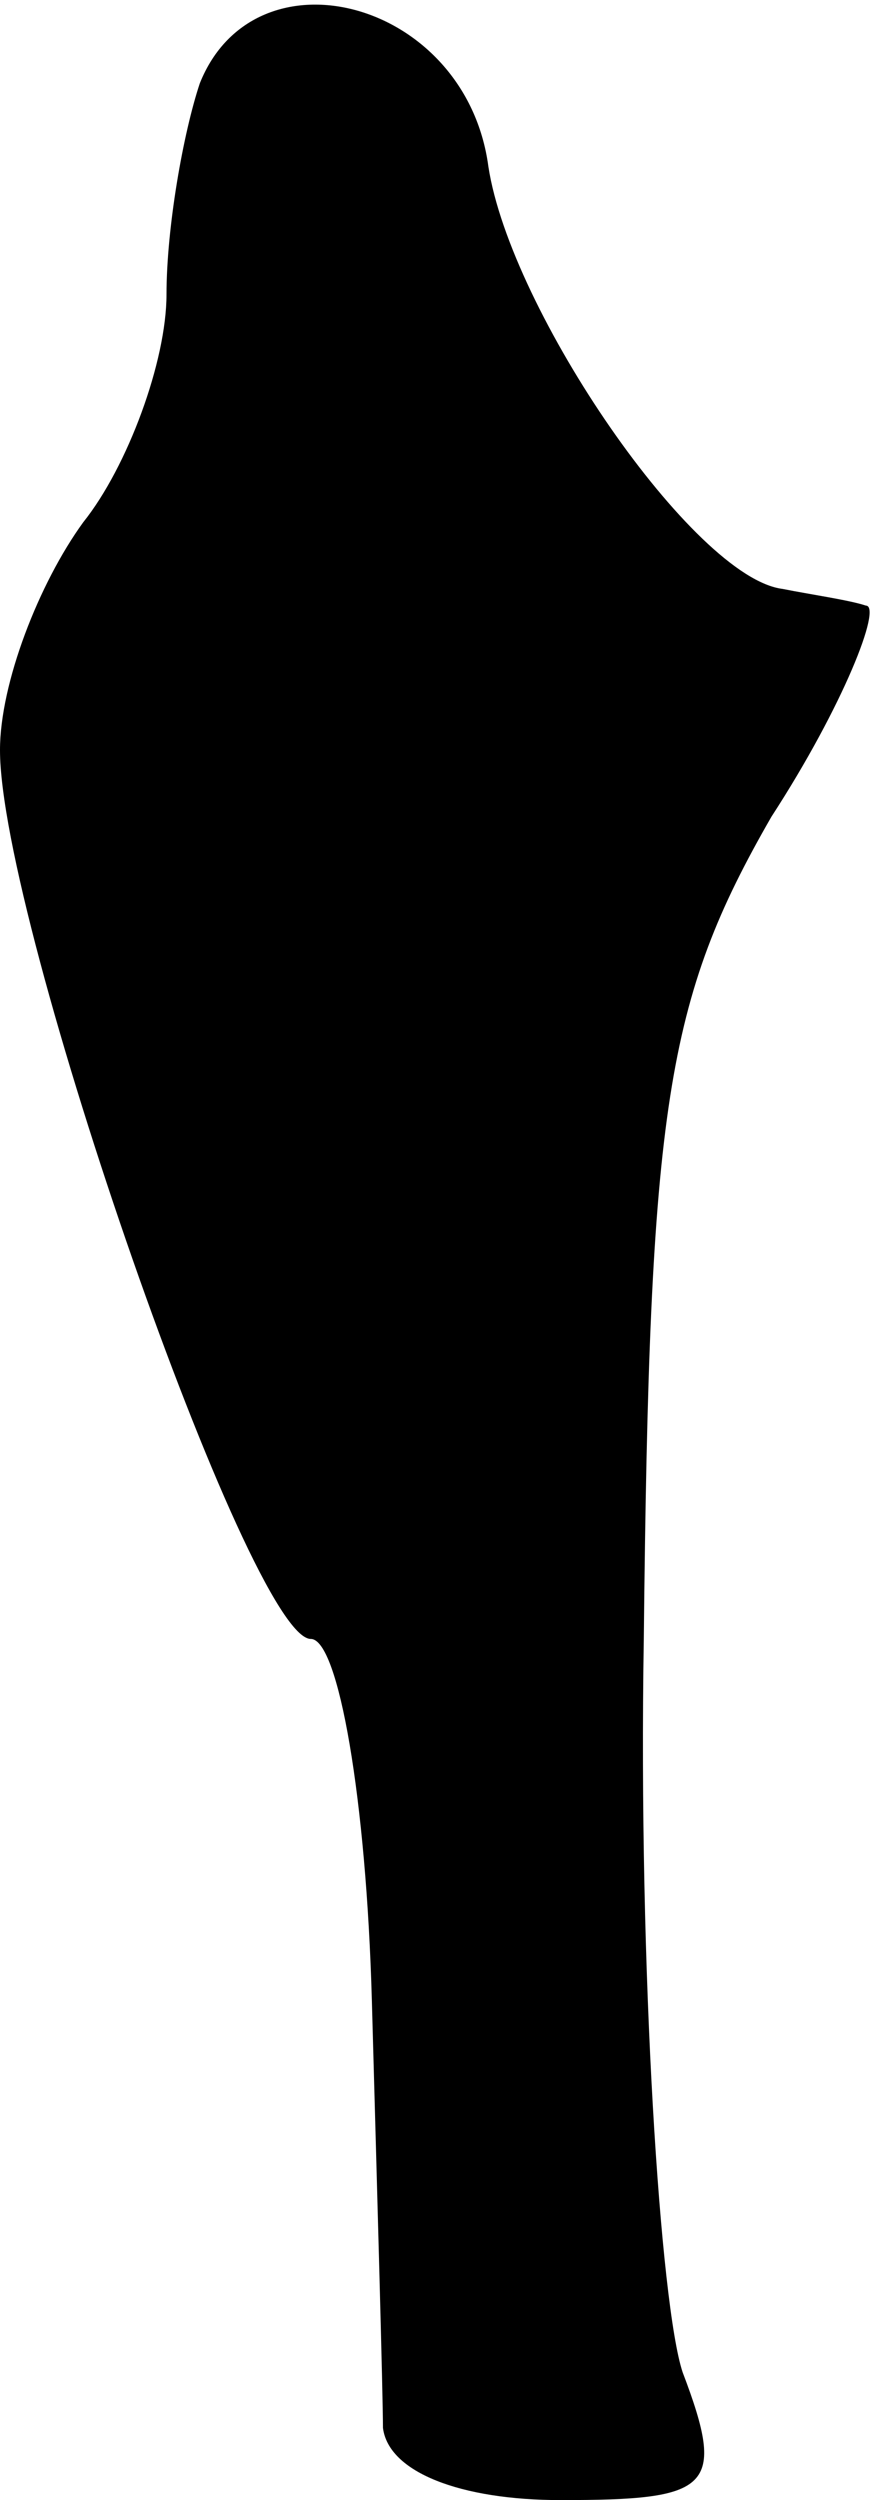 <?xml version="1.0" standalone="no"?>
<!DOCTYPE svg PUBLIC "-//W3C//DTD SVG 20010904//EN"
 "http://www.w3.org/TR/2001/REC-SVG-20010904/DTD/svg10.dtd">
<svg version="1.0" xmlns="http://www.w3.org/2000/svg"
 width="16pt" height="45pt" viewBox="0 0 16 45"
 preserveAspectRatio="xMidYMid meet">
<g transform="translate(0,45) scale(0.1,-0.1)"
fill="#000000" stroke="none">
<path fill="#000000" stroke="none" d="M36 435 c-3 -9 -6 -26 -6 -38 0 -12 -7
-31 -15 -41 -8 -11 -15 -29 -15 -41 0 -31 45 -160 56 -160 5 0 10 -29 11 -65
1 -36 2 -71 2 -77 1 -8 14 -13 32 -13 27 0 30 2 22 23 -4 12 -8 72 -7 132 1
96 4 115 23 148 13 20 20 38 17 38 -3 1 -10 2 -15 3 -16 2 -49 50 -53 76 -4
30 -42 40 -52 15z"/>
</g>
</svg>
